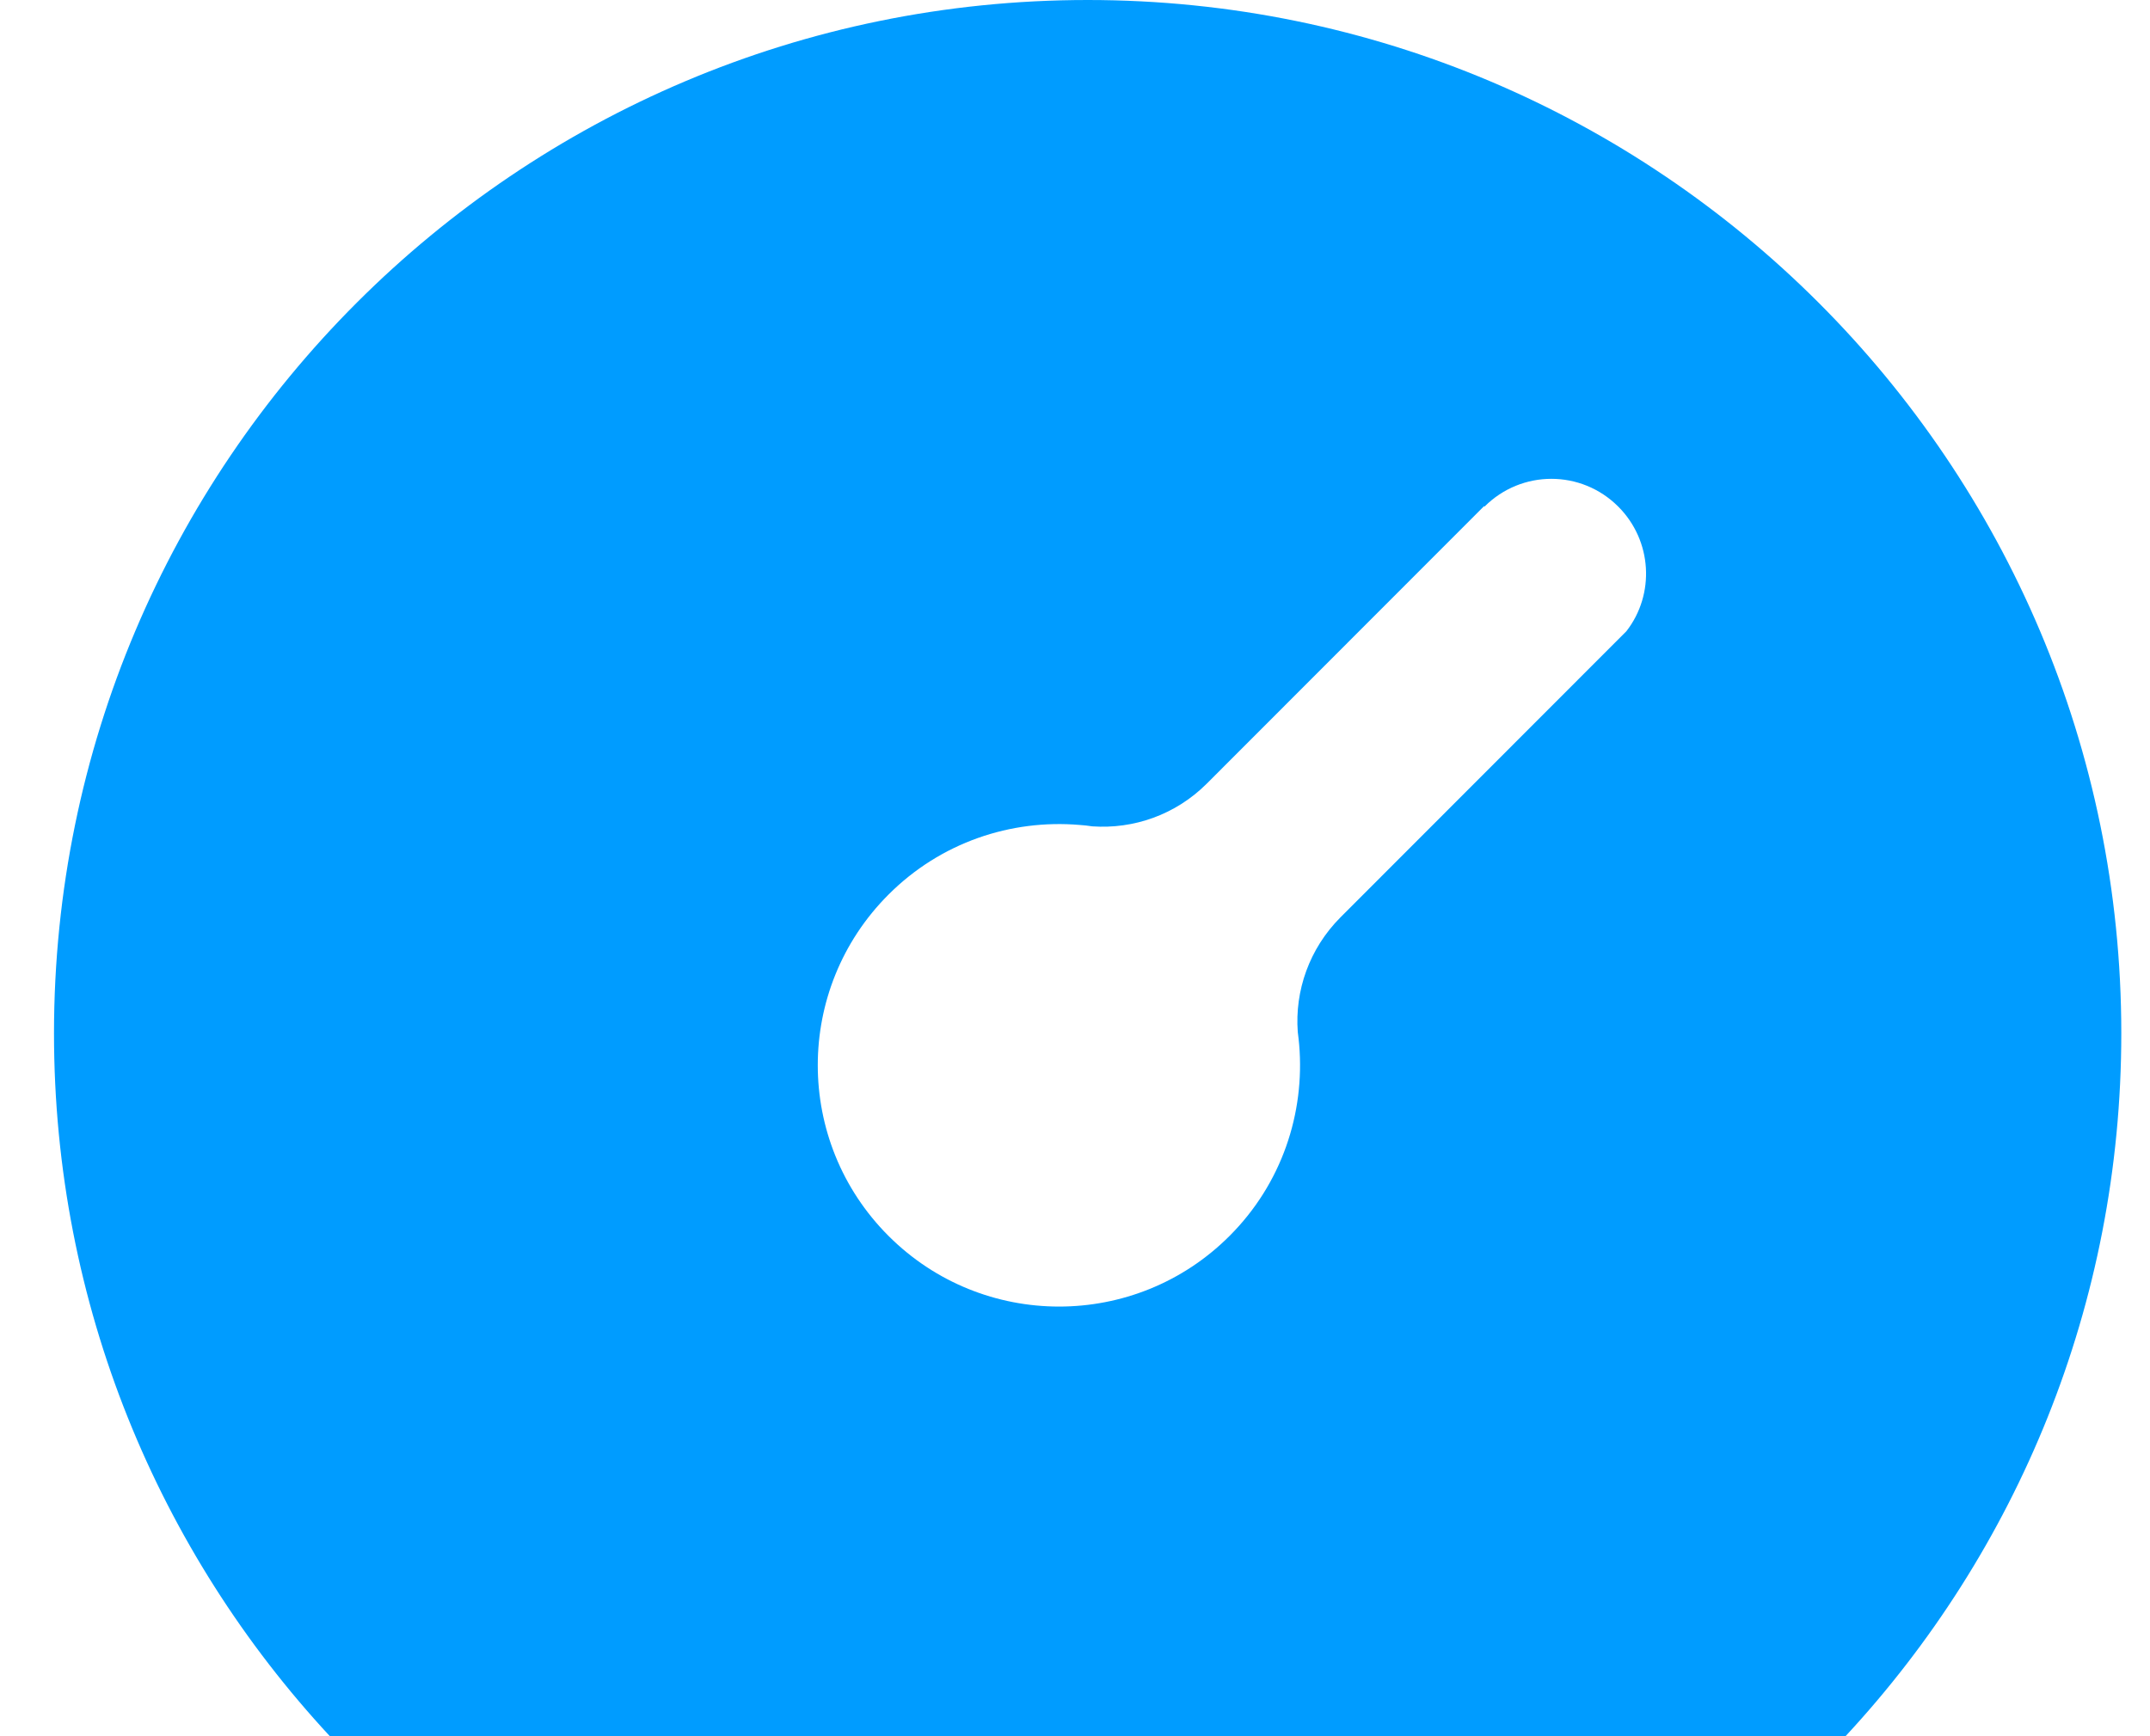 <?xml version="1.0" encoding="UTF-8"?>
<svg width="26px" height="21px" viewBox="0 0 26 21" version="1.1" xmlns="http://www.w3.org/2000/svg" xmlns:xlink="http://www.w3.org/1999/xlink">
    <!-- Generator: Sketch 52.6 (67491) - http://www.bohemiancoding.com/sketch -->
    <title>dash</title>
    <desc>Created with Sketch.</desc>
    <g id="Page-1" stroke="none" stroke-width="1" fill="none" fill-rule="evenodd">
        <g transform="translate(-283, -680)" fill="#009CFF" fill-rule="nonzero" id="dash">
            <g transform="translate(283.653, 680)">
                <path d="M21.665,21 L3.336,21 C1.266,18.769 0,15.782 0,12.498 C0,5.597 5.597,1.77635684e-15 12.501,1.77635684e-15 C19.403,2.9526956e-16 25,5.595 25,12.498 C25,15.782 23.735,18.769 21.665,21 Z M10.091,10.821 L10.091,10.821 C8.951,11.962 8.952,13.808 10.091,14.948 C11.23,16.088 13.077,16.089 14.216,14.949 C14.849,14.316 15.128,13.464 15.058,12.636 C15.053,12.585 15.048,12.533 15.041,12.482 C15.004,11.985 15.179,11.475 15.558,11.095 L19.015,7.635 C19.363,7.188 19.328,6.539 18.917,6.128 C18.469,5.679 17.746,5.68 17.299,6.128 L17.294,6.122 L13.942,9.477 C13.562,9.857 13.054,10.03 12.556,9.995 C12.503,9.986 12.452,9.982 12.402,9.978 C11.575,9.908 10.724,10.187 10.091,10.821 Z" id="icon"></path>
            </g>
        </g>
    </g>
</svg>